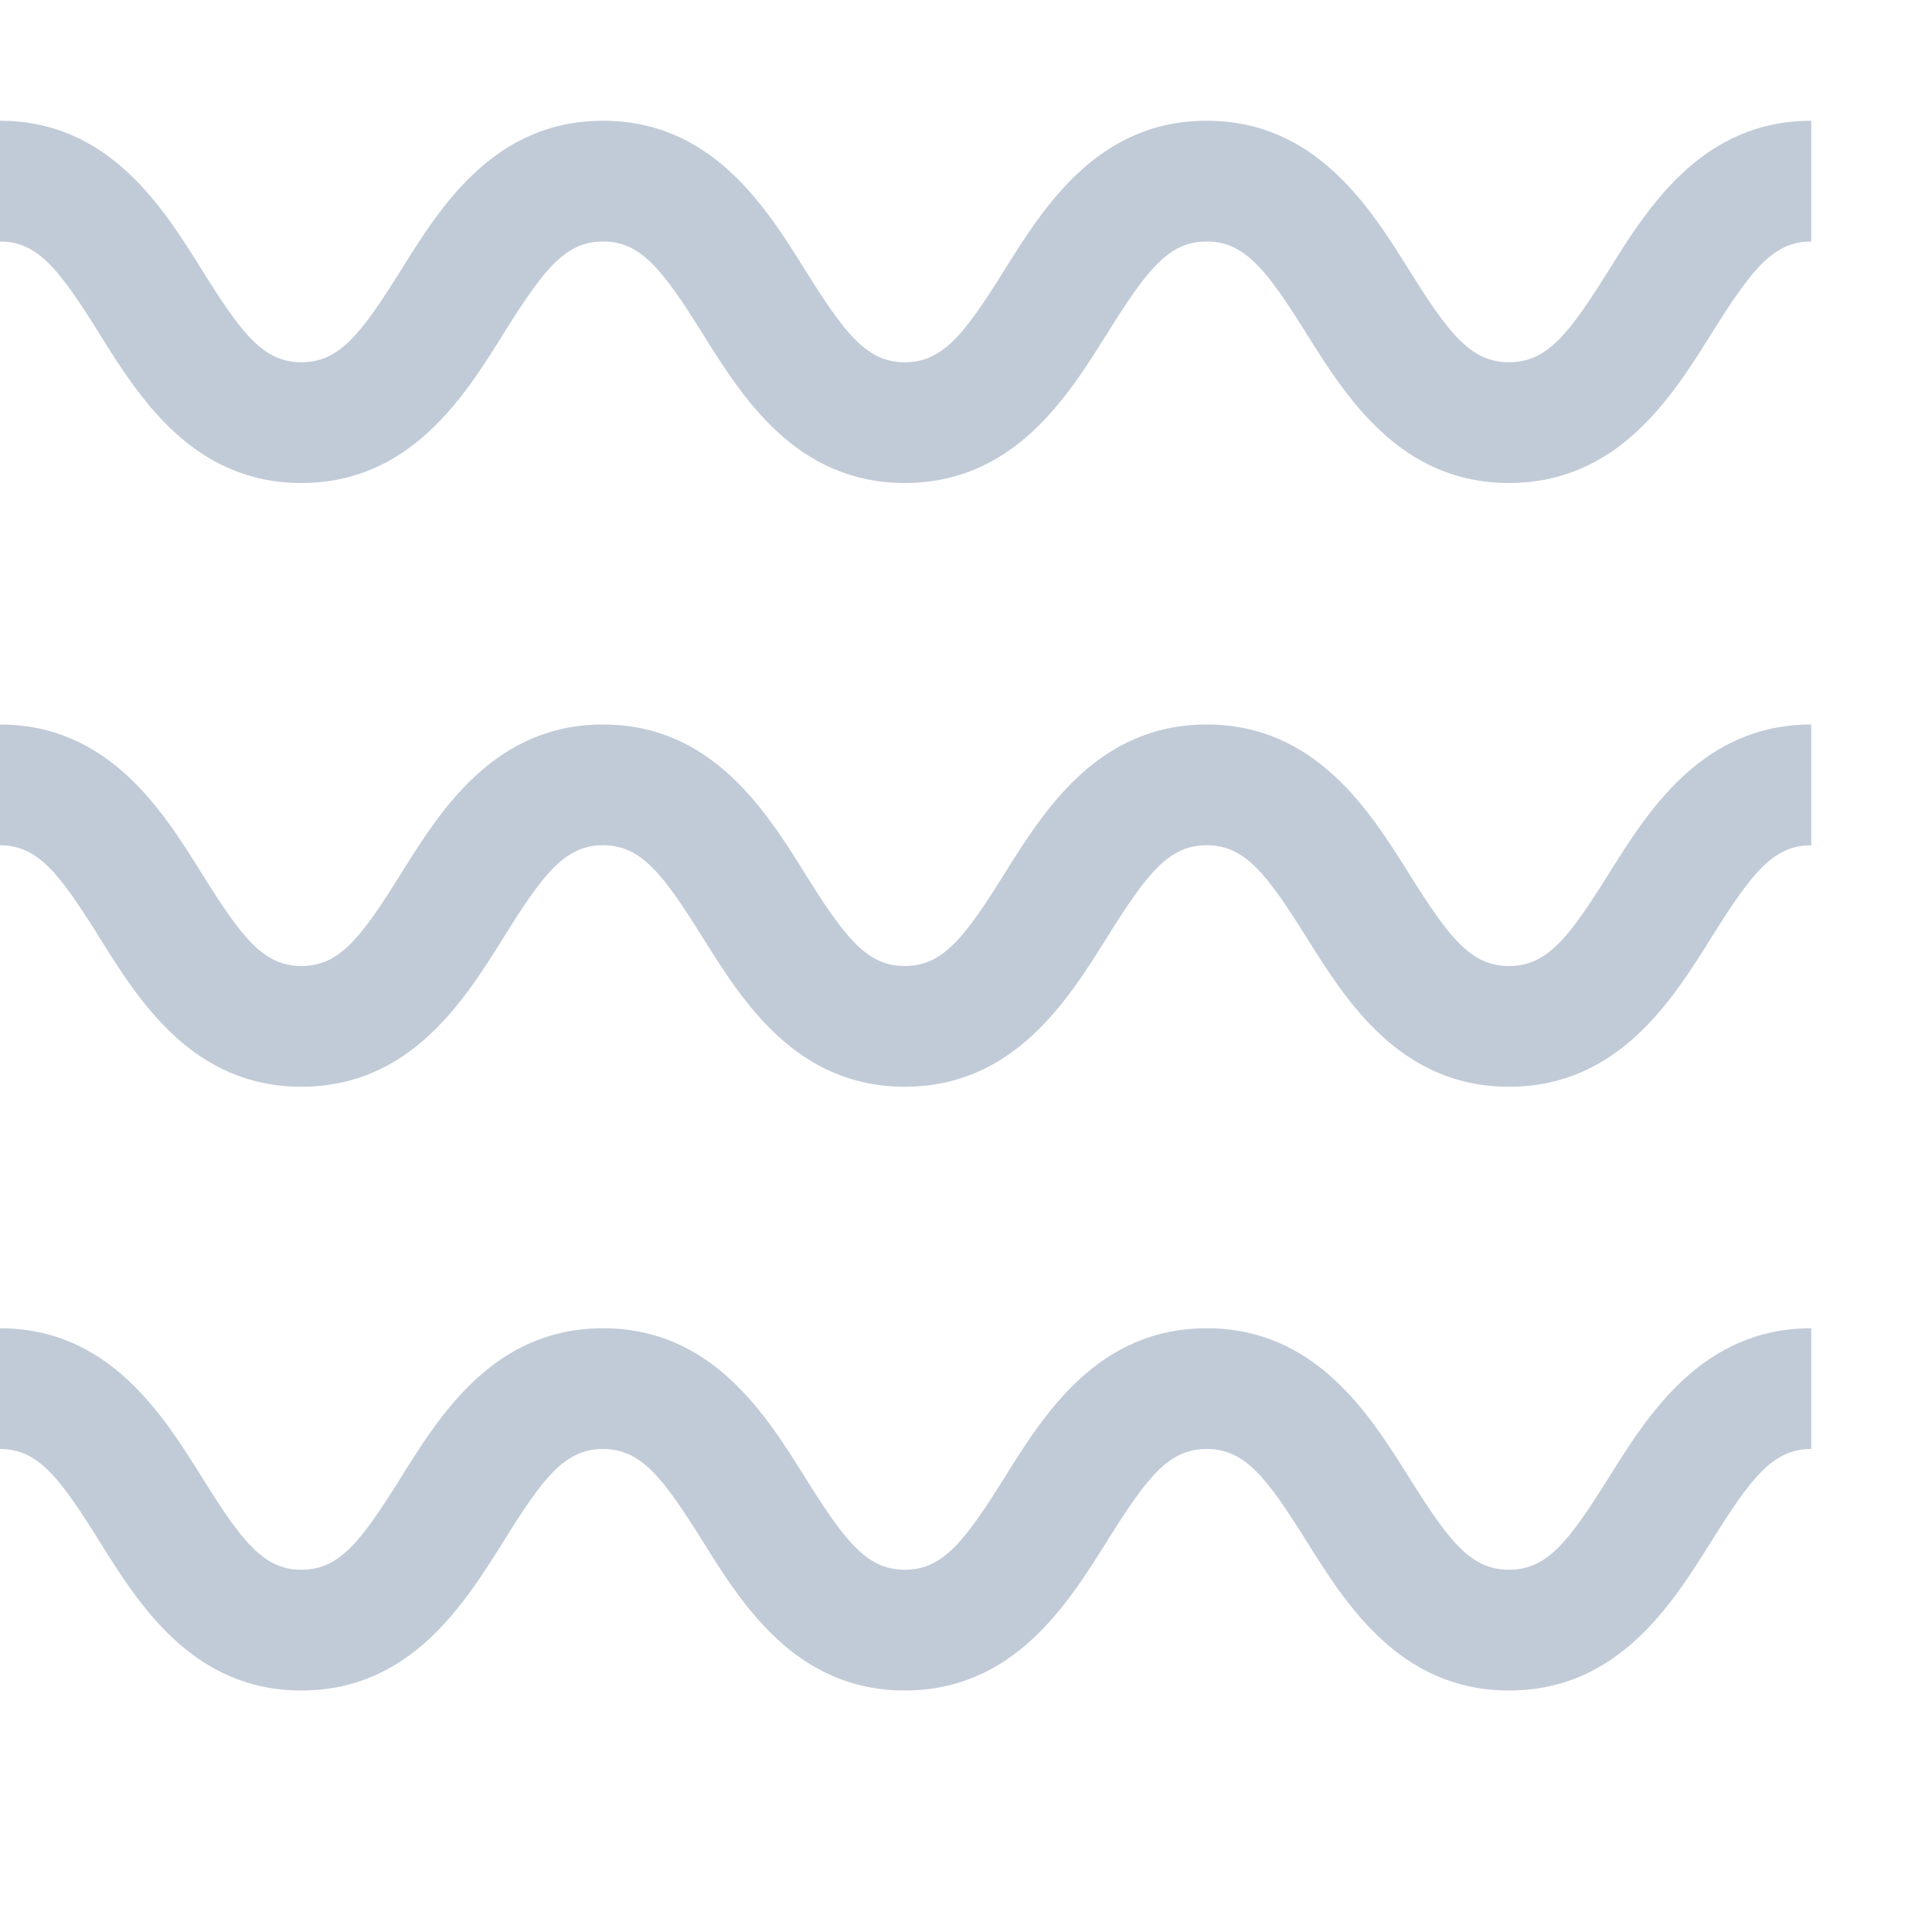 <?xml version="1.0" standalone="no"?><!DOCTYPE svg PUBLIC "-//W3C//DTD SVG 1.1//EN" "http://www.w3.org/Graphics/SVG/1.1/DTD/svg11.dtd"><svg t="1676035798062" class="icon" viewBox="0 0 1024 1024" version="1.1" xmlns="http://www.w3.org/2000/svg" p-id="3945" xmlns:xlink="http://www.w3.org/1999/xlink" width="256" height="256"><path d="M960 64l0 64c-20.224 0-31.68 14.912-52.992 49.024C886.144 210.368 857.536 256 799.808 256s-86.4-45.696-107.264-79.04C671.232 142.912 659.776 128 639.552 128 619.392 128 608 142.912 586.688 176.96 565.824 210.304 537.344 256 479.552 256 421.824 256 393.28 210.304 372.48 176.96 351.168 142.912 339.776 128 319.616 128 299.52 128 288.064 142.912 266.816 176.96 246.016 210.304 217.408 256 159.744 256 102.08 256 73.536 210.304 52.736 176.96 31.488 142.912 20.096 128 0 128L0 64c57.664 0 86.208 45.696 107.008 79.04C128.256 177.088 139.648 192 159.744 192c20.16 0 31.552-14.912 52.864-48.96C233.344 109.696 261.888 64 319.616 64s86.272 45.696 107.072 79.04C448 177.088 459.456 192 479.552 192c20.16 0 31.616-14.912 52.864-48.96C553.28 109.696 581.824 64 639.552 64c57.792 0 86.4 45.696 107.264 79.04C768.064 177.088 779.584 192 799.808 192s31.68-14.912 52.992-48.96C873.6 109.696 902.208 64 960 64zM852.736 463.04C831.424 497.088 820.032 512 799.808 512s-31.68-14.912-52.992-48.96C725.888 429.696 697.344 384 639.552 384 581.824 384 553.28 429.696 532.416 463.04 511.168 497.088 499.712 512 479.552 512 459.456 512 448 497.088 426.688 463.04 405.888 429.696 377.344 384 319.616 384S233.344 429.696 212.544 463.04C191.296 497.088 179.904 512 159.744 512 139.648 512 128.256 497.088 107.008 463.04 86.208 429.696 57.664 384 0 384l0 64c20.096 0 31.488 14.912 52.736 48.96C73.536 530.304 102.08 576 159.744 576c57.728 0 86.272-45.696 107.136-79.04C288.064 462.912 299.52 448 319.616 448 339.776 448 351.168 462.912 372.48 496.96 393.28 530.304 421.824 576 479.552 576c57.728 0 86.272-45.696 107.136-79.04C608 462.912 619.392 448 639.552 448c20.224 0 31.68 14.912 52.992 48.96C713.408 530.304 742.016 576 799.808 576s86.336-45.632 107.2-78.976C928.32 462.912 939.776 448 960 448L960 384C902.208 384 873.6 429.696 852.736 463.04zM852.736 783.04C831.424 817.088 820.032 832 799.808 832s-31.68-14.912-52.992-48.96C725.888 749.696 697.344 704 639.552 704c-57.728 0-86.272 45.696-107.072 79.04C511.168 817.088 499.712 832 479.552 832 459.456 832 448 817.088 426.688 783.04 405.888 749.696 377.344 704 319.616 704s-86.272 45.696-107.072 79.04C191.296 817.088 179.904 832 159.744 832c-20.032 0-31.488-14.912-52.672-48.96C86.208 749.696 57.664 704 0 704l0 64c20.096 0 31.488 14.912 52.736 48.96C73.536 850.304 102.08 896 159.744 896c57.728 0 86.272-45.696 107.136-79.04C288.064 782.912 299.52 768 319.616 768c20.16 0 31.552 14.912 52.864 48.96C393.28 850.304 421.824 896 479.552 896c57.728 0 86.272-45.696 107.136-79.04C608 782.912 619.392 768 639.552 768c20.224 0 31.68 14.912 52.992 48.96C713.408 850.304 742.016 896 799.808 896s86.336-45.632 107.2-78.976C928.32 782.912 939.776 768 960 768l0-64C902.208 704 873.6 749.696 852.736 783.04z" p-id="3946" fill="#c1cbd8"></path></svg>